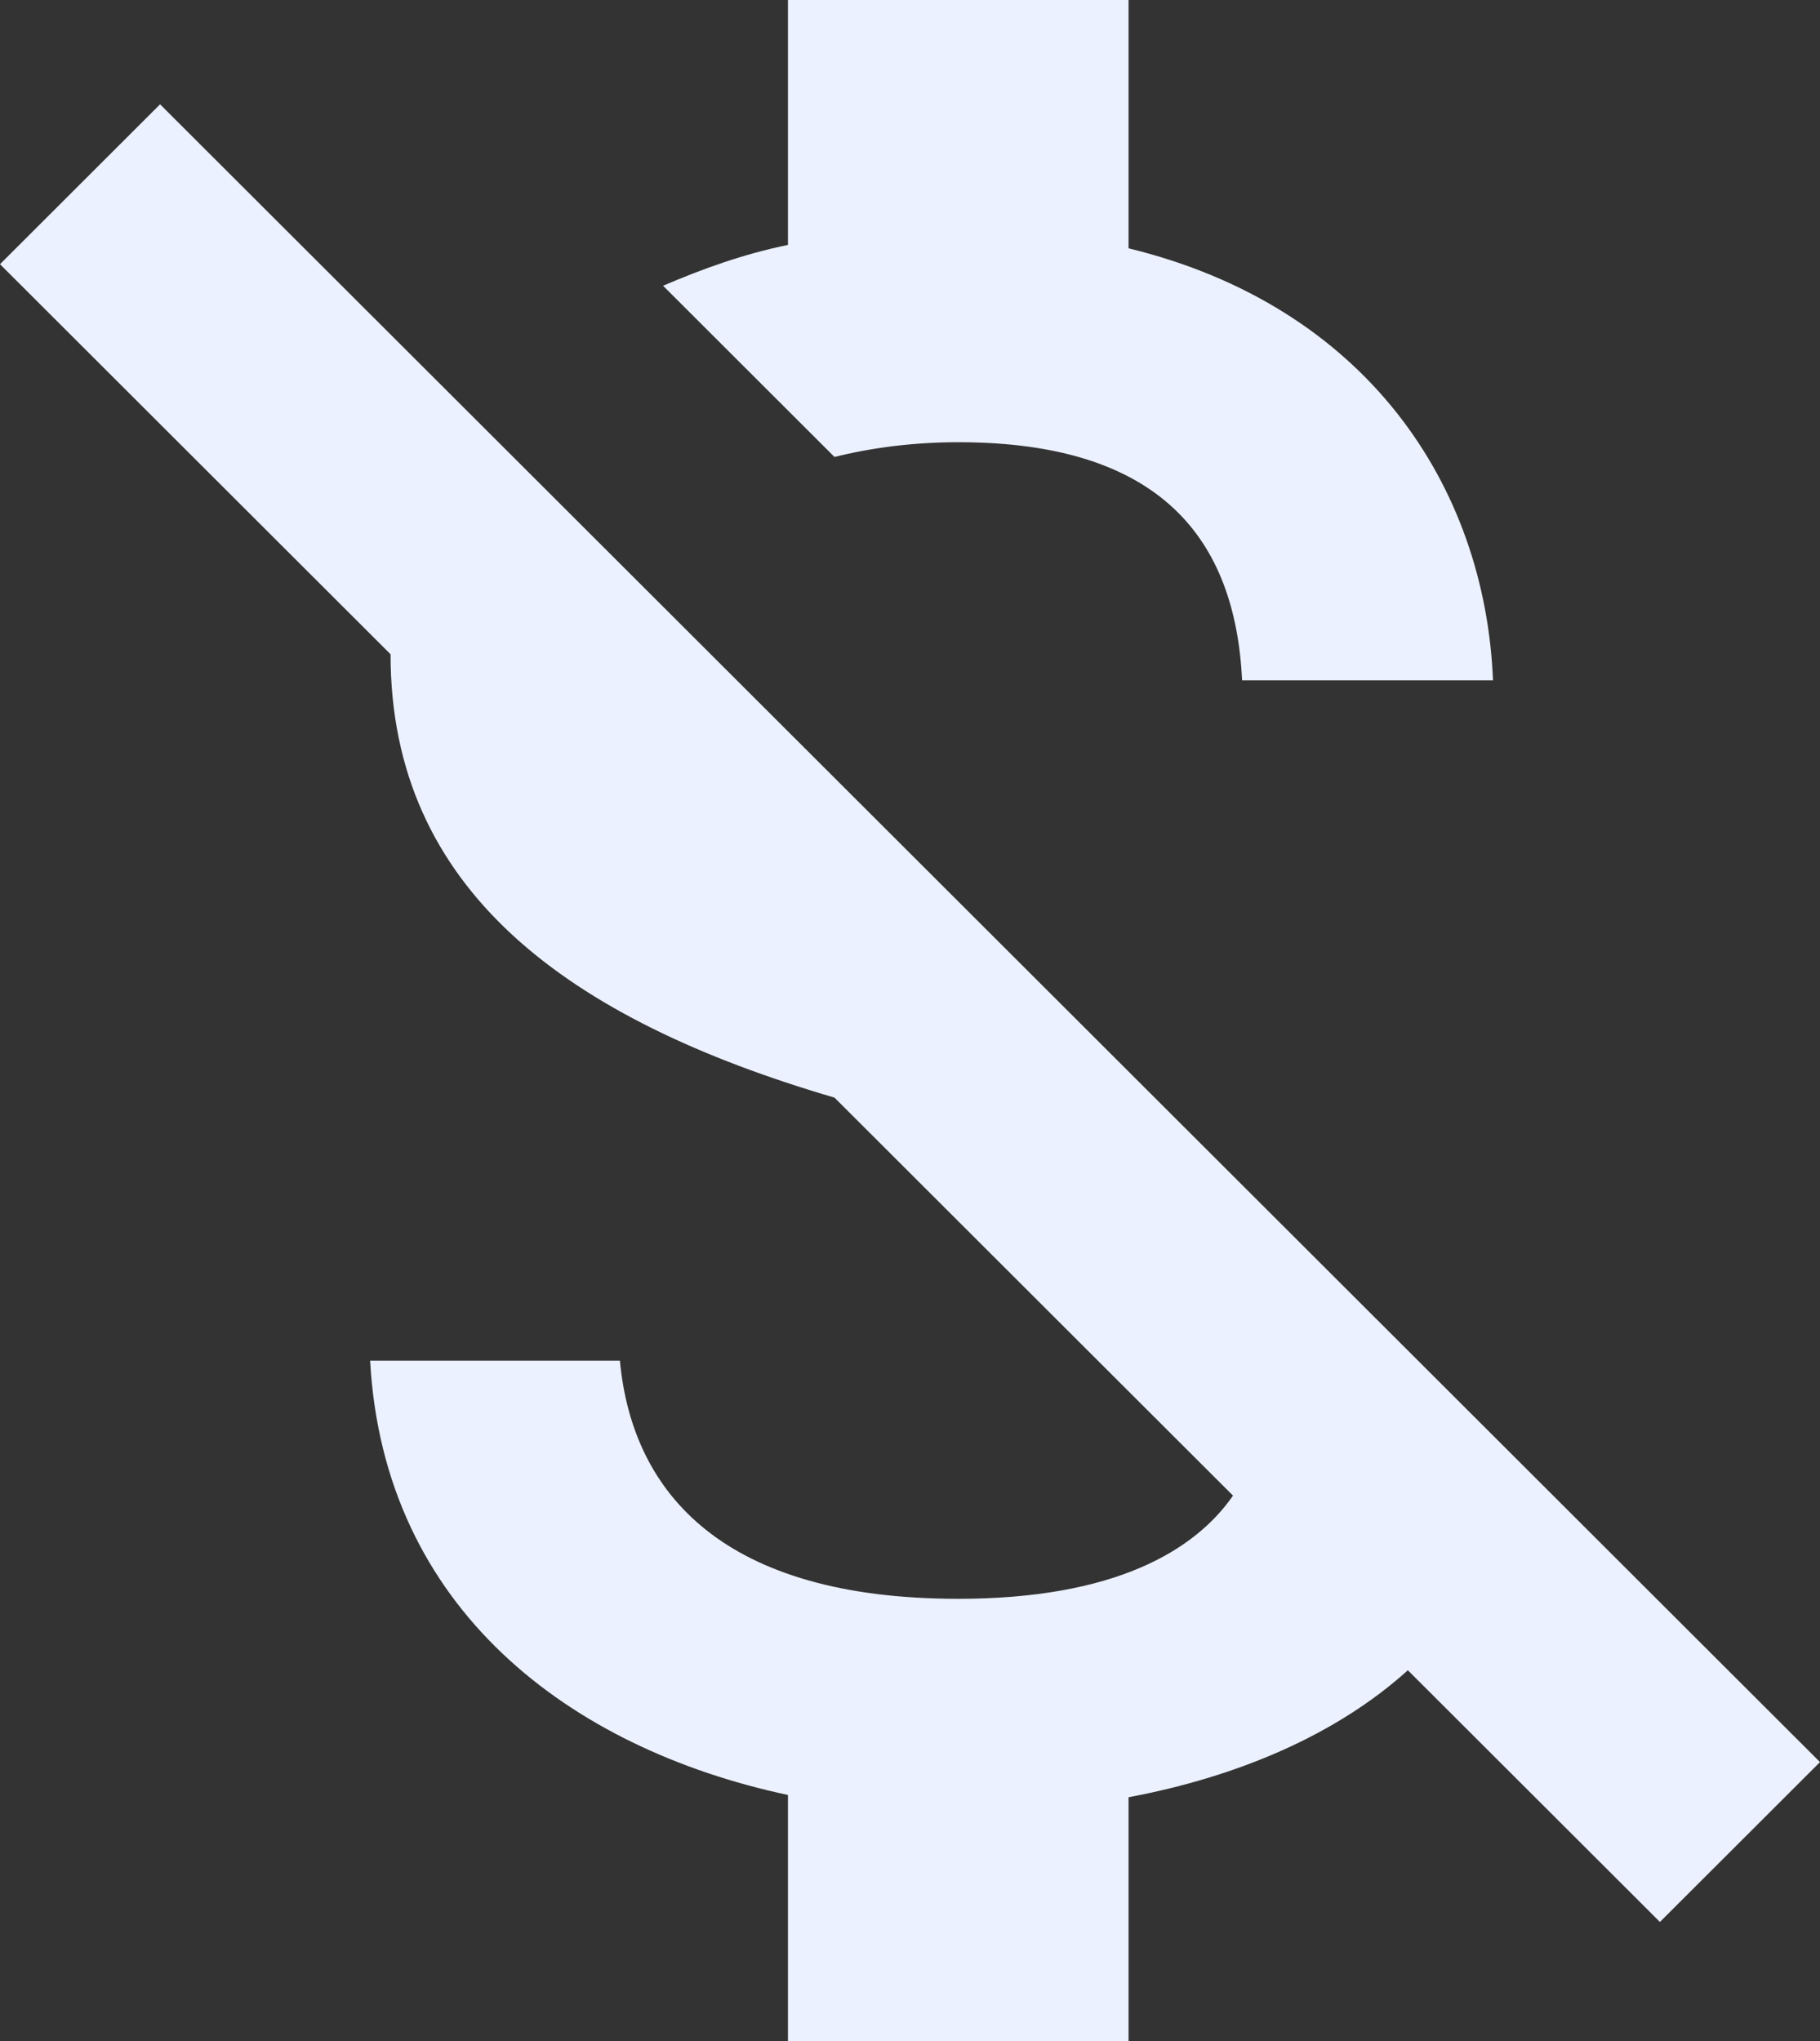 <svg width="66" height="74" viewBox="0 0 66 74" fill="none" xmlns="http://www.w3.org/2000/svg">
<rect x="0" y="0" width="66" height="74" fill="#333333" stroke="none"/>
<path d="M34.75 16.033C42.079 16.033 44.796 19.528 45.043 24.667H54.142C53.854 17.596 49.531 11.1 40.926 9.003V0H28.574V8.88C26.968 9.209 25.486 9.743 24.045 10.36L30.262 16.568C31.579 16.239 33.103 16.033 34.75 16.033ZM5.805 3.782L0 9.579L14.163 23.721C14.163 32.272 20.586 36.959 30.262 39.796L44.714 54.226C43.314 56.24 40.391 57.967 34.75 57.967C26.268 57.967 22.933 54.184 22.48 49.333H13.422C13.916 58.337 20.669 63.393 28.574 65.079V74H40.926V65.161C44.878 64.421 48.46 62.9 51.054 60.557L60.195 69.683L66 63.887L5.805 3.782Z" fill="#EBF1FE"/>
</svg>
